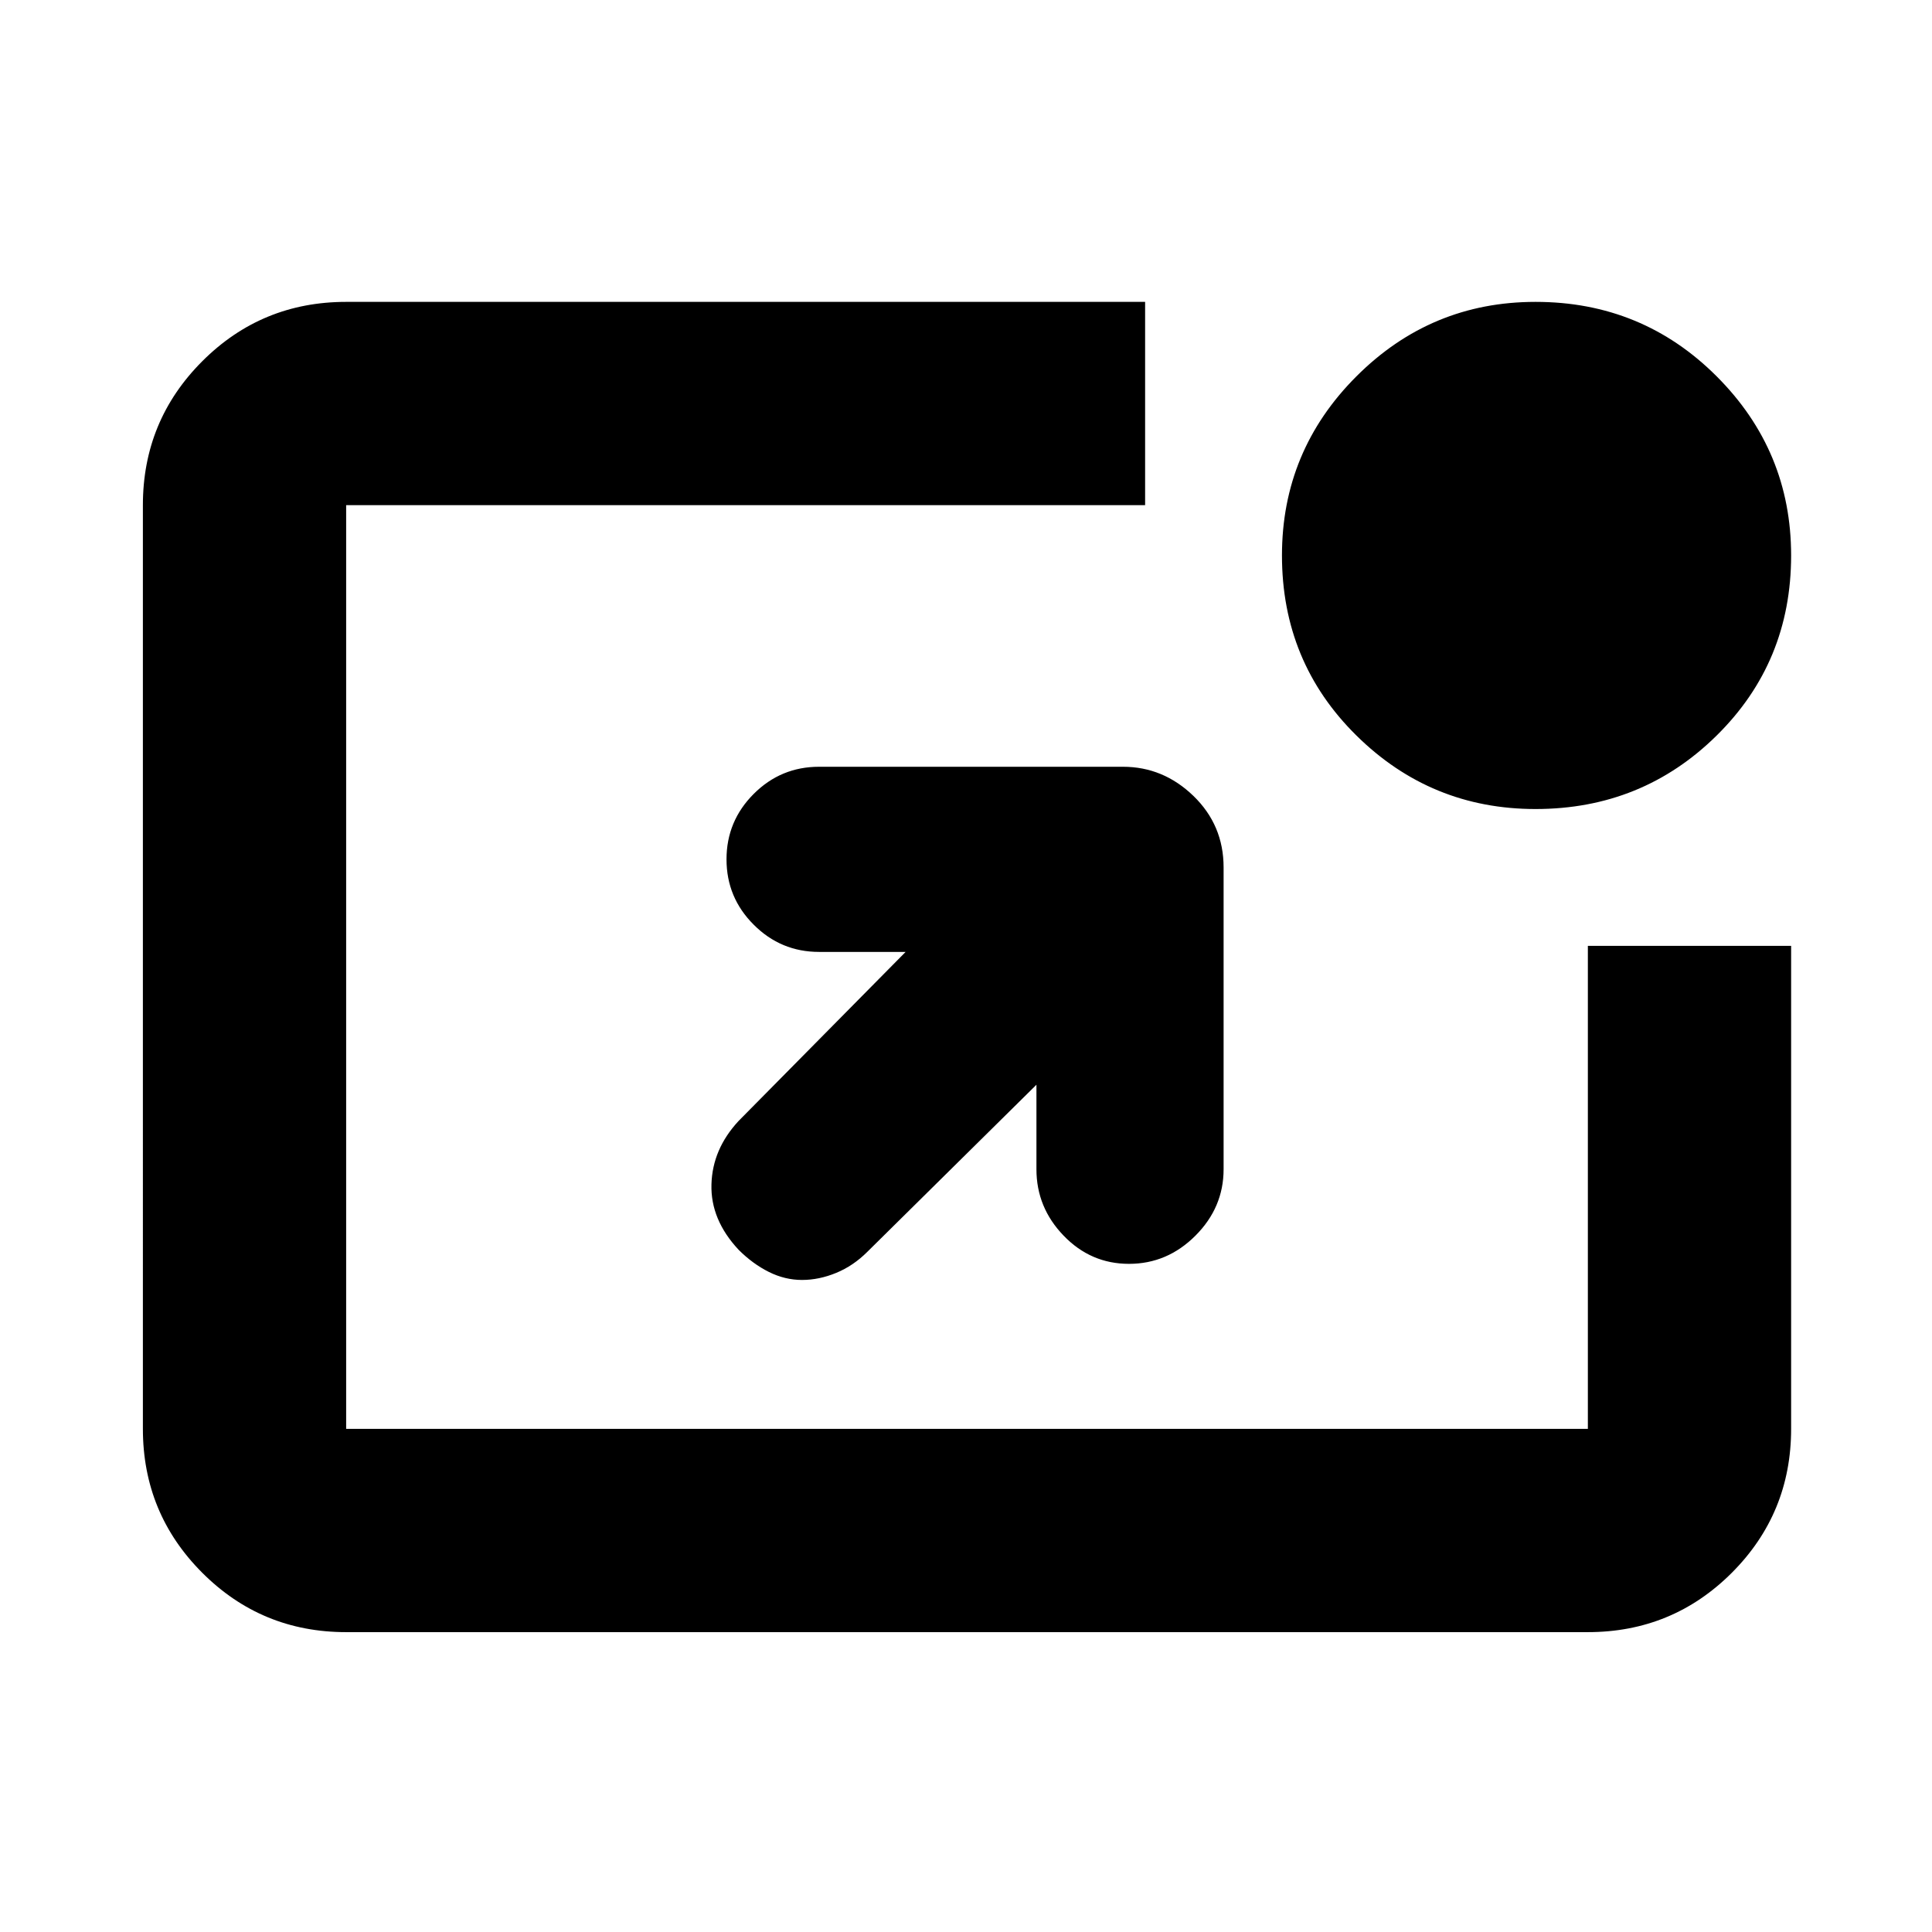 <svg xmlns="http://www.w3.org/2000/svg" height="24" width="24"><path d="M9.175 15.525q-.35-.375-.337-.813.012-.437.337-.787l2.075-2.1h-1.075q-.475 0-.812-.338-.338-.337-.338-.812 0-.475.338-.813.337-.337.812-.337h3.775q.5 0 .875.362.375.363.375.888v3.75q0 .475-.35.825t-.825.35q-.475 0-.812-.35-.338-.35-.338-.825v-1.05l-2.1 2.075q-.175.175-.387.262-.213.088-.425.088-.213 0-.413-.1-.2-.1-.375-.275Zm9.9-5.475q-1.3 0-2.225-.913-.925-.912-.925-2.237 0-1.3.925-2.225t2.225-.925q1.325 0 2.25.925T22.25 6.9q0 1.325-.925 2.237-.925.913-2.25.913ZM4.3 20.275q-1.05 0-1.787-.737-.738-.738-.738-1.788V6.275q0-1.05.738-1.788Q3.25 3.75 4.3 3.75h9.925v2.525H4.3V17.75h15.425v-6h2.525v6q0 1.05-.737 1.788-.738.737-1.788.737Z"/></svg>
